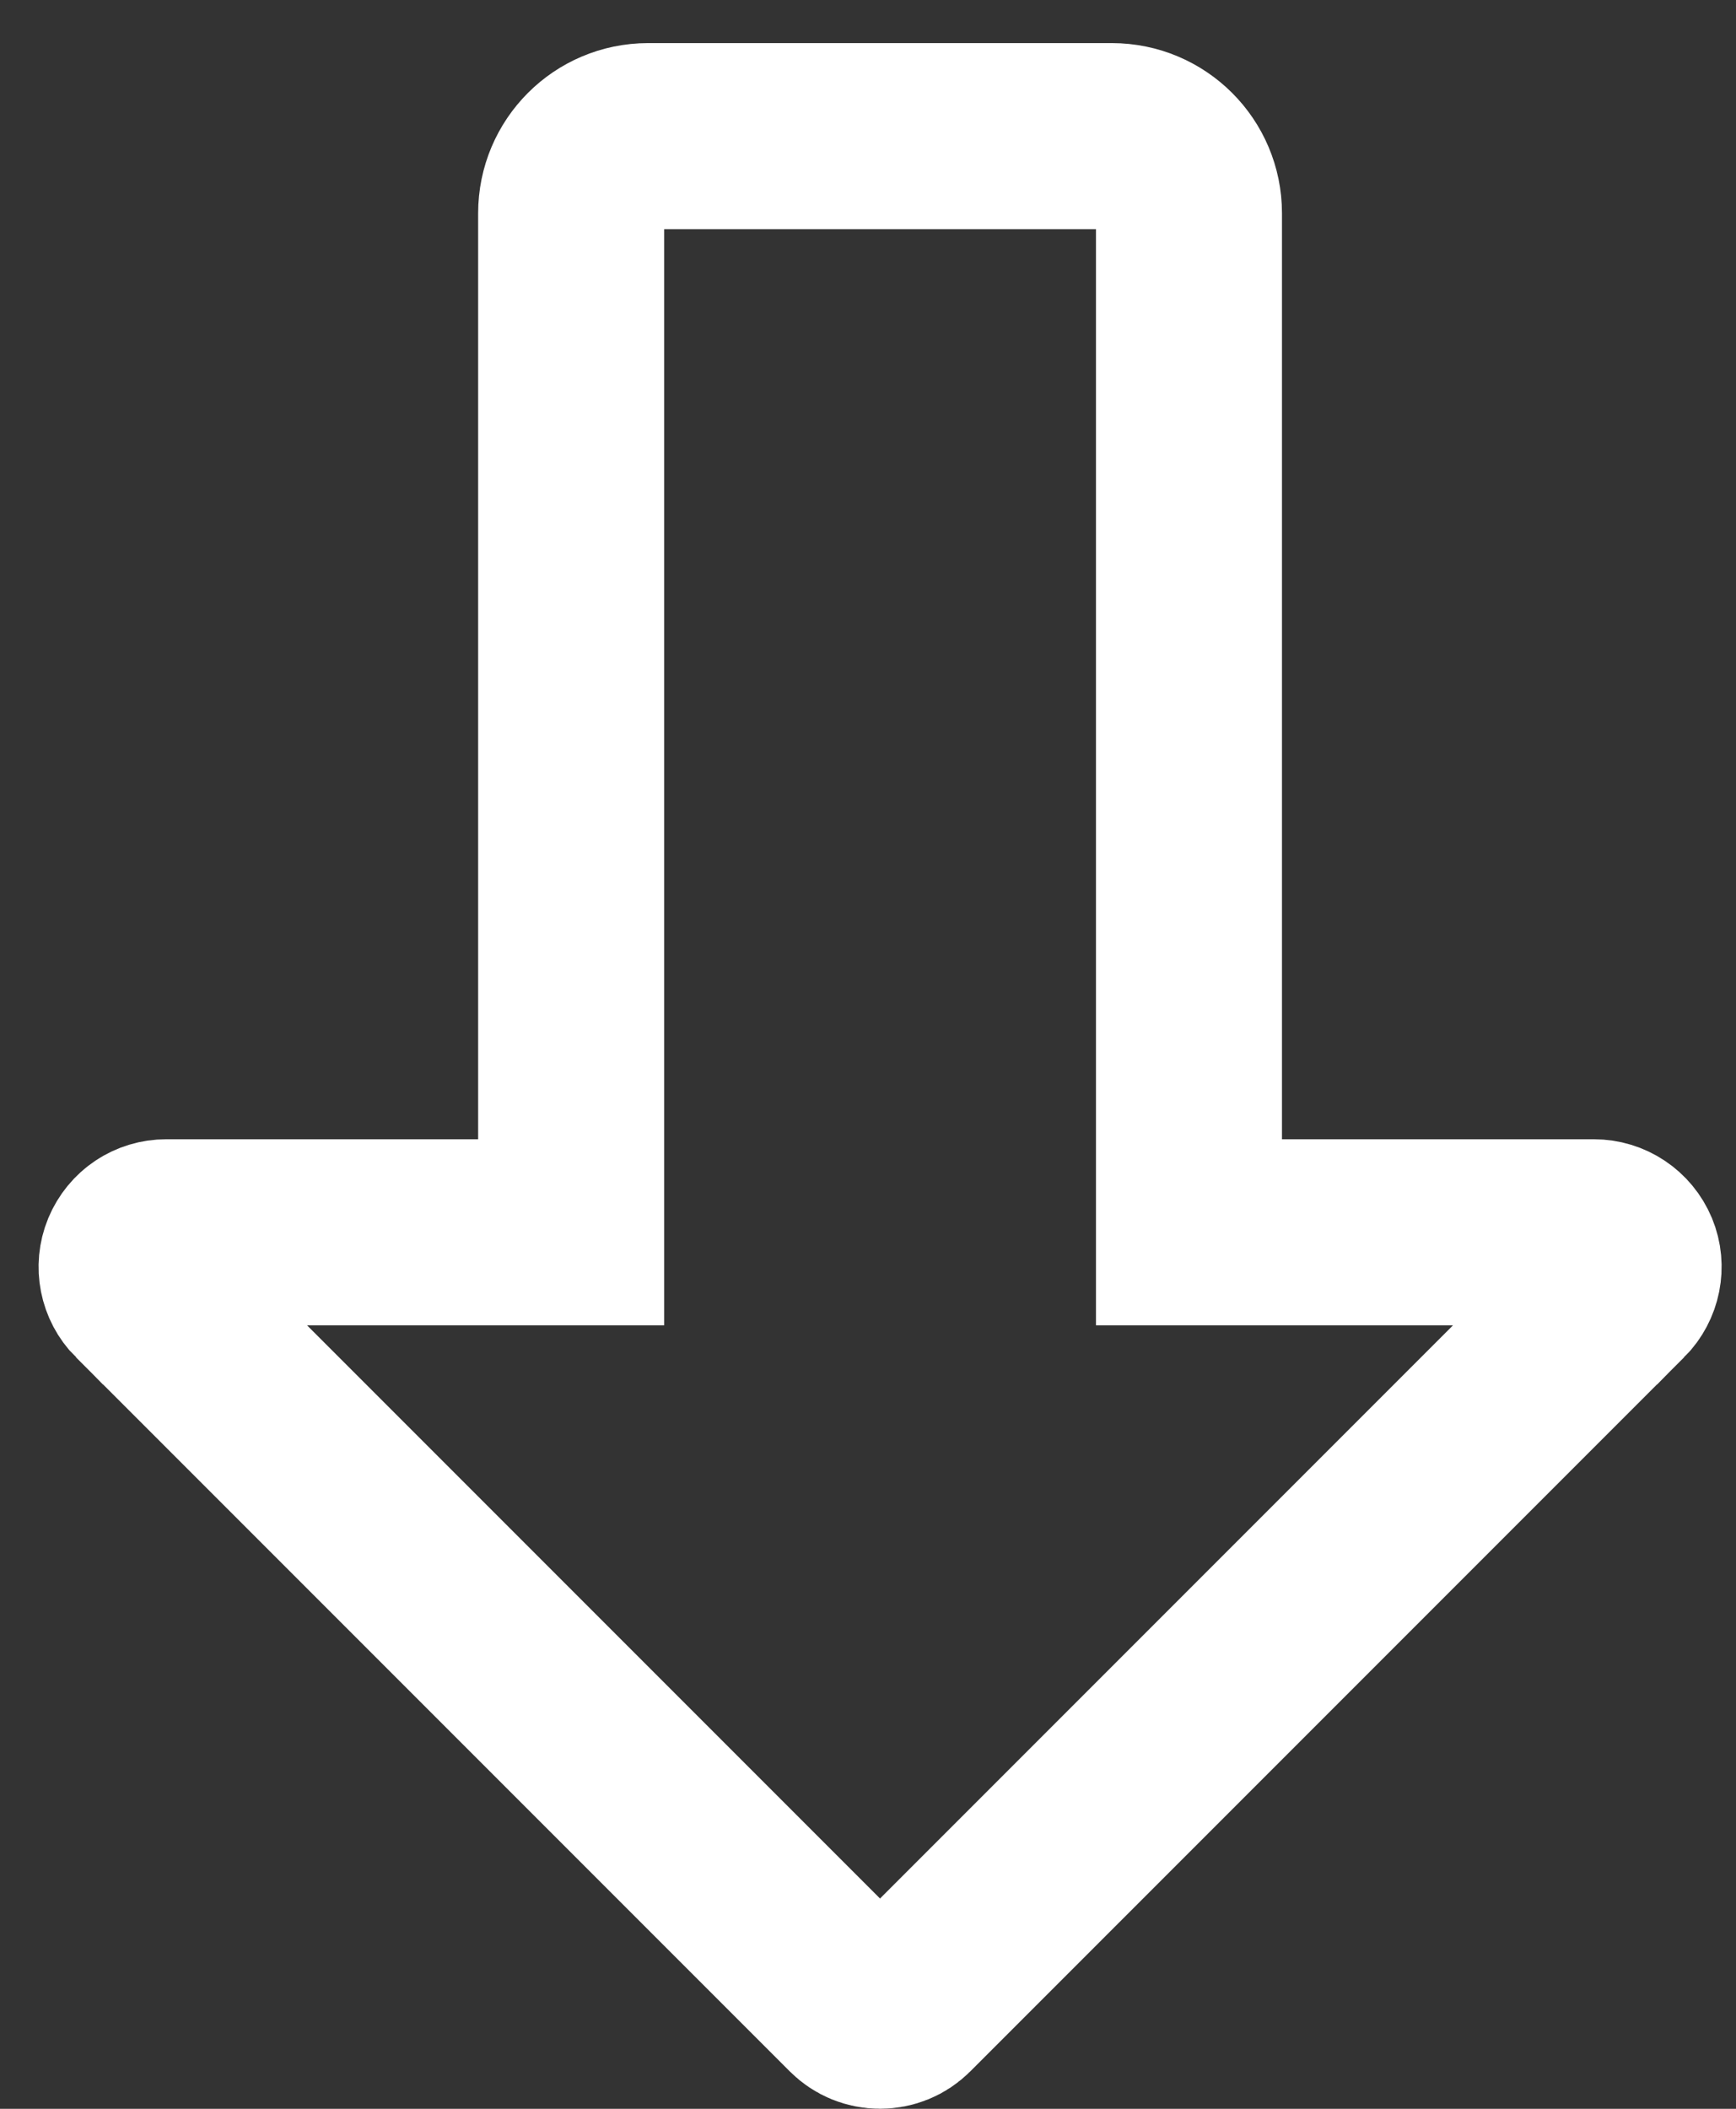 <svg width="28" height="34" viewBox="0 0 28 34" fill="none" xmlns="http://www.w3.org/2000/svg">
<rect x="0" y="0" width="28" height="34" fill="#333333" stroke="none"/>
<path d="M19.177 18.368V19.868H20.677H25.708C25.934 19.868 26.138 20.003 26.227 20.215C26.311 20.418 26.265 20.66 26.103 20.823C26.103 20.823 26.102 20.823 26.102 20.823L14.59 32.335L14.588 32.337C14.482 32.443 14.343 32.499 14.194 32.499C14.045 32.499 13.906 32.443 13.8 32.337L13.798 32.335L2.286 20.823C2.285 20.823 2.285 20.823 2.285 20.823C2.126 20.663 2.079 20.422 2.164 20.215C2.254 20 2.456 19.868 2.681 19.868H7.712H9.212V18.368V3.437C9.212 2.751 9.769 2.195 10.451 2.195H17.934C18.62 2.195 19.177 2.752 19.177 3.437V18.368Z" stroke="white" stroke-width="3"/>
</svg>
